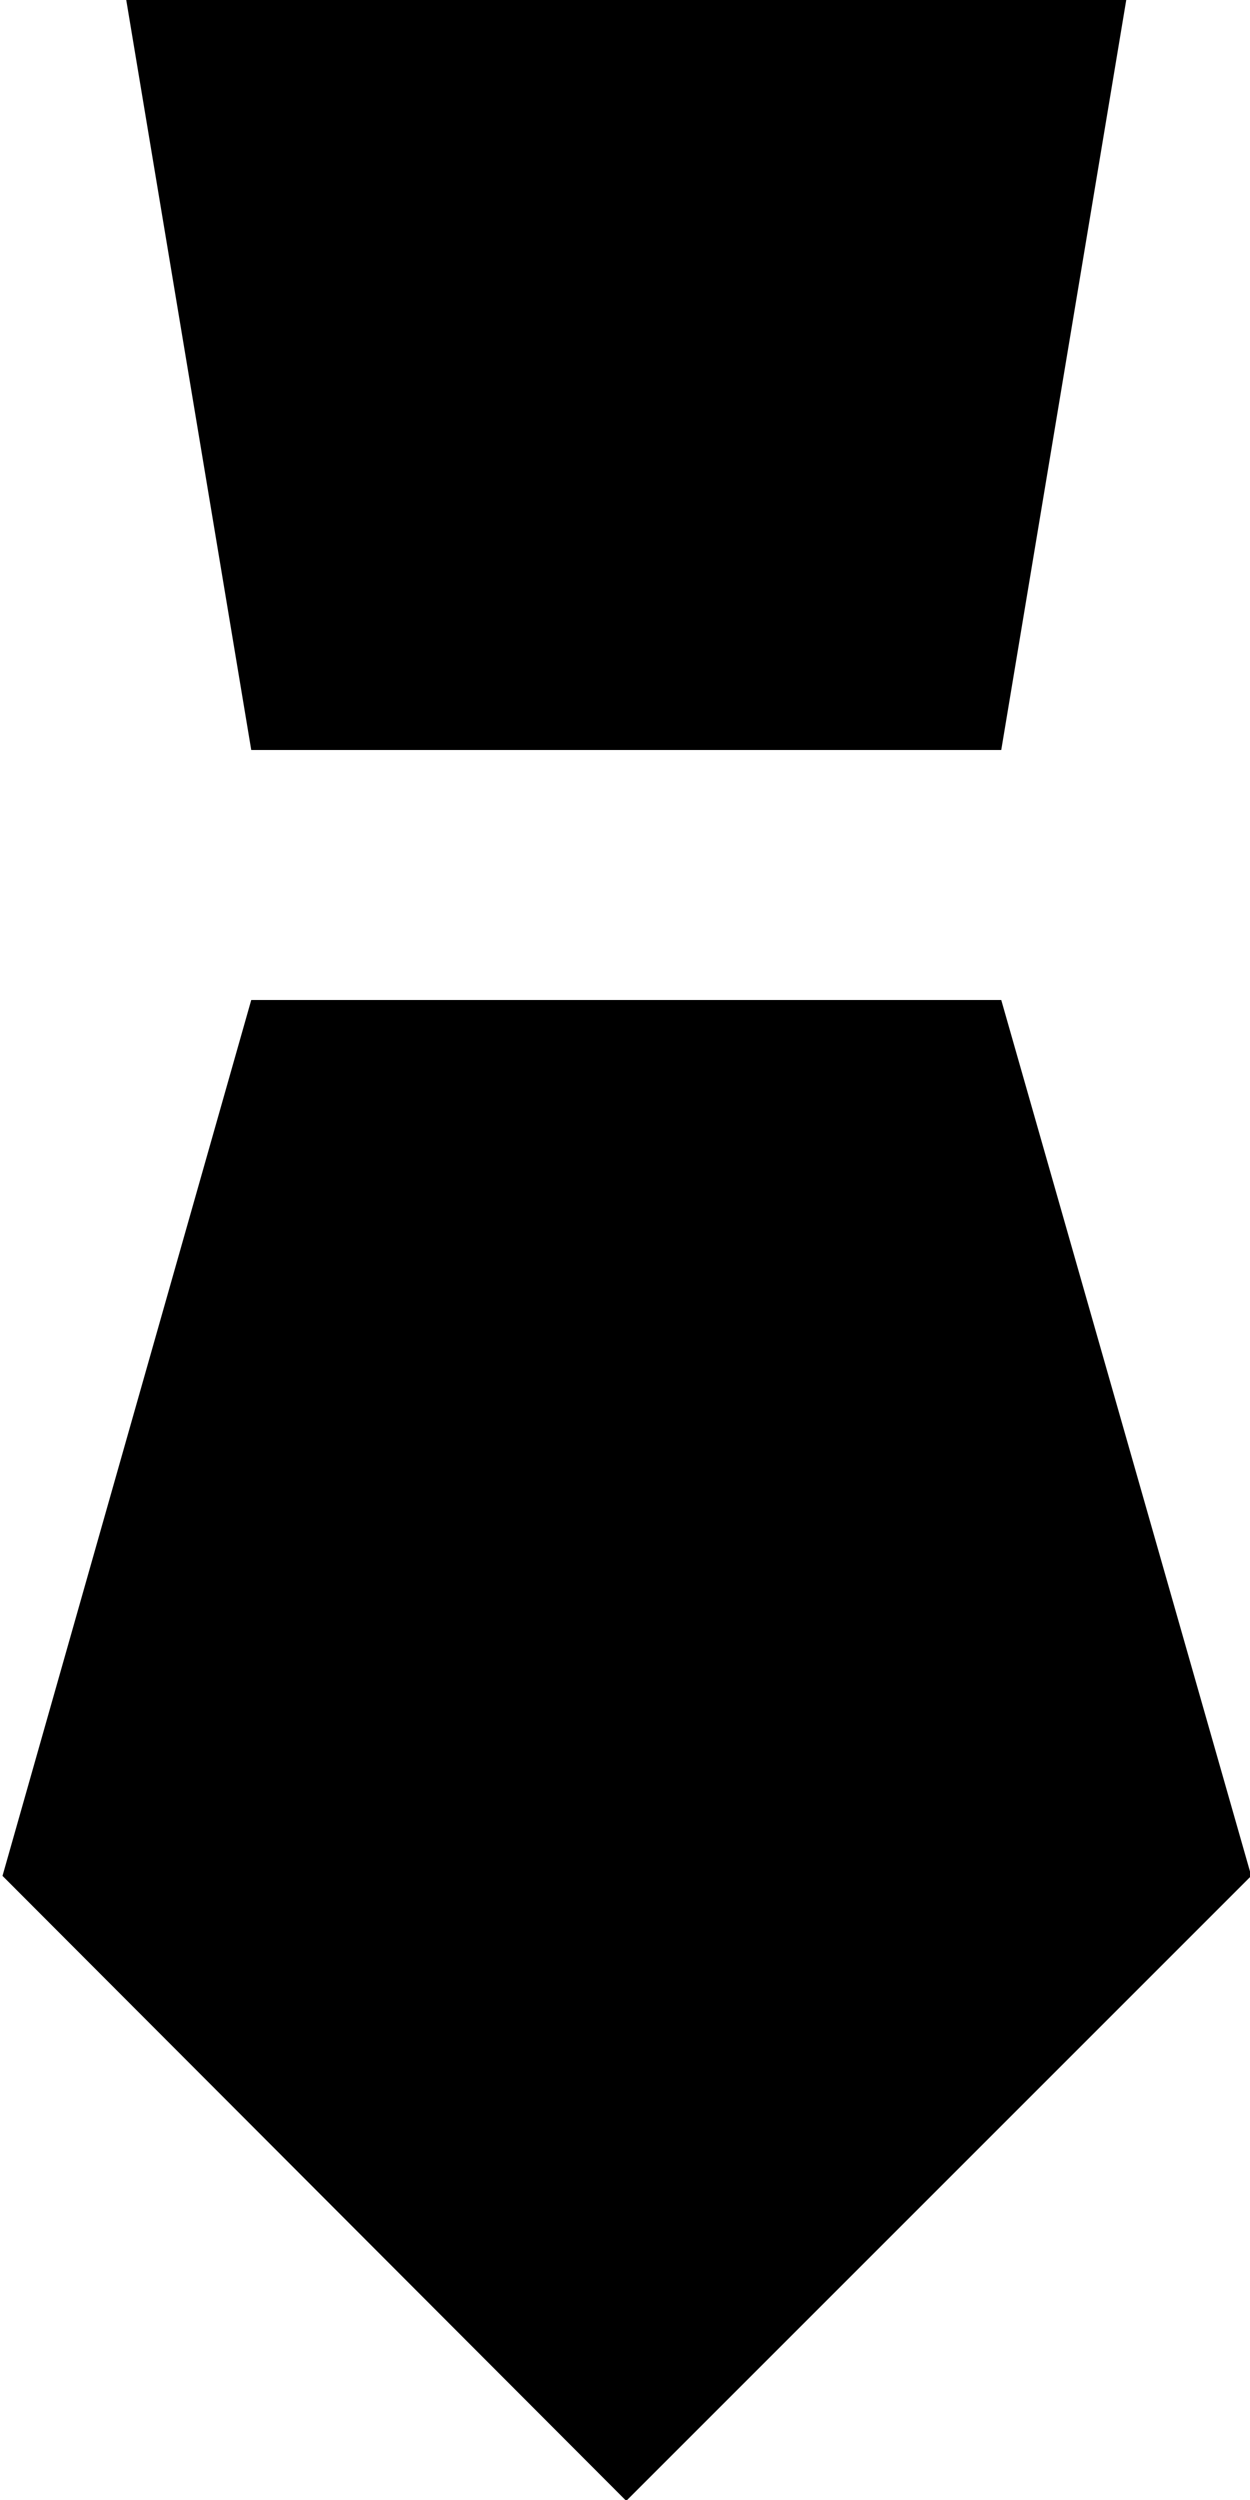 <svg xmlns="http://www.w3.org/2000/svg" width="10" height="20" viewBox="0 0 10 20">
  <defs>
    <style>
      .cls-1 {
        fill-rule: evenodd;
      }
    </style>
  </defs>
  <path id="tie" class="cls-1" d="M1607.01,378l1-6h-8l1,6h6Zm0,2h-6l-1.99,7.007,4.99,5,5-5Z" transform="translate(-1599 -372)"/>
</svg>
